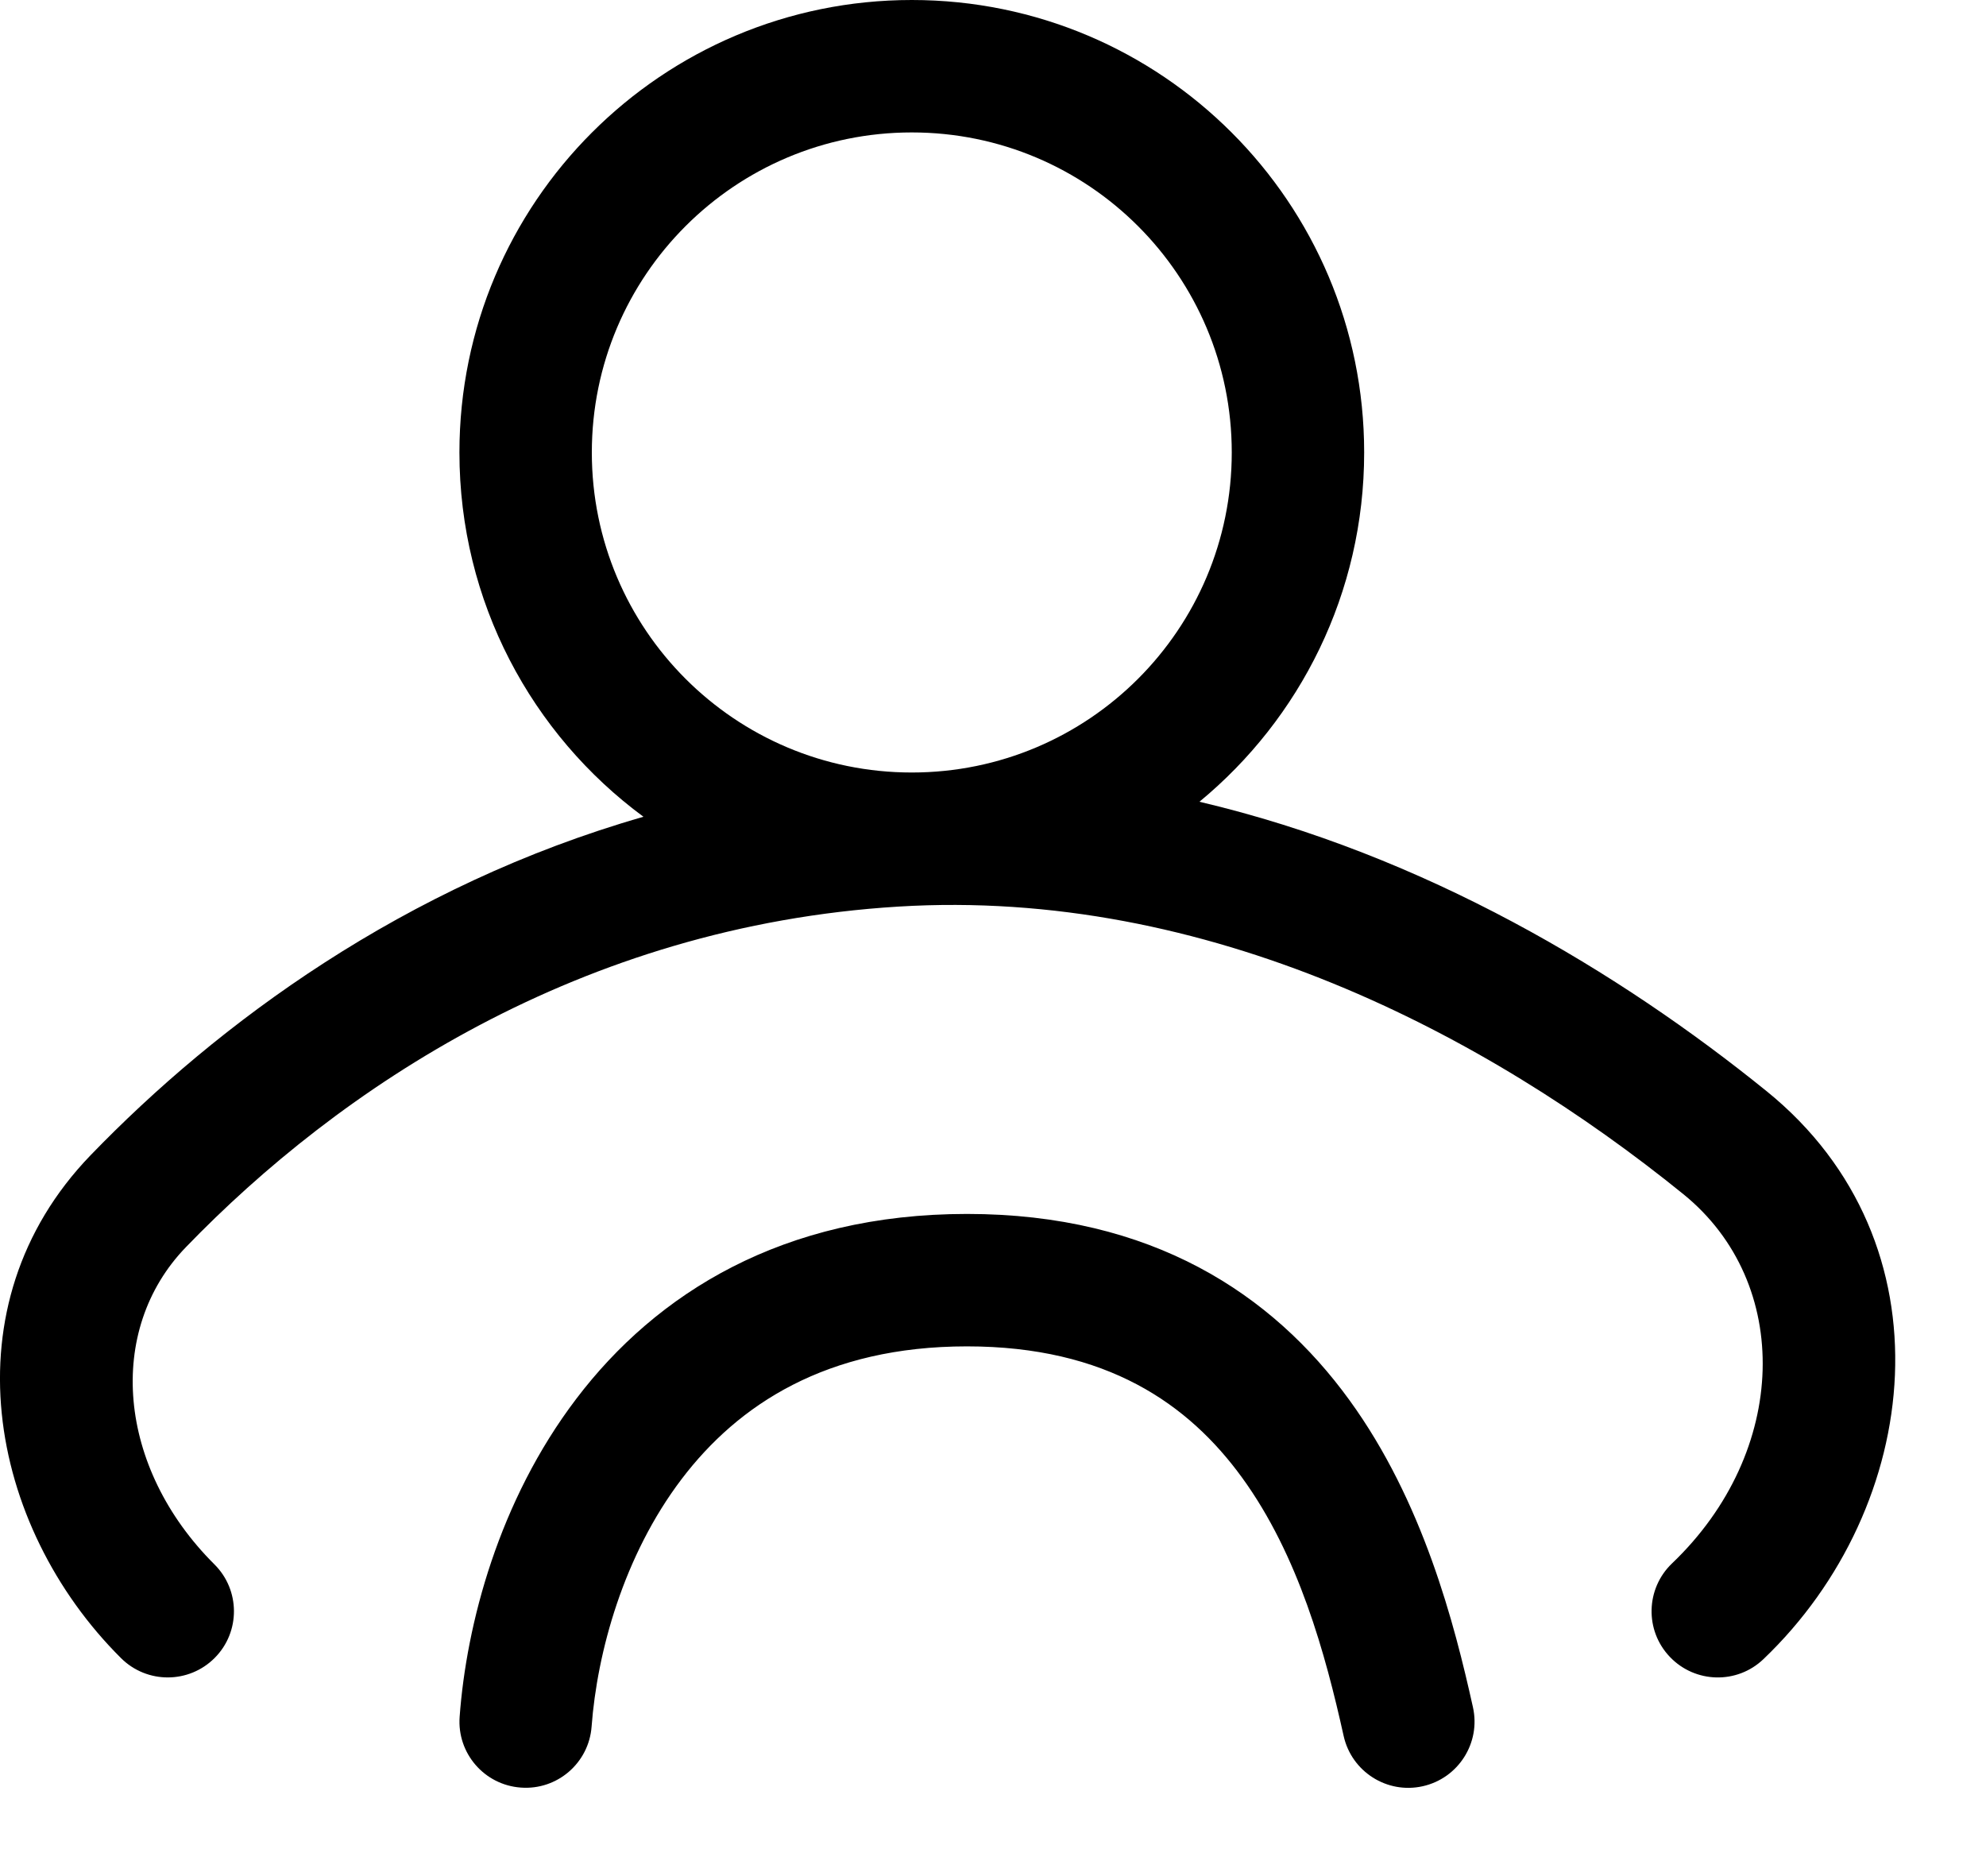 <svg viewBox="0 0 18 17"  xmlns="http://www.w3.org/2000/svg">
<path fill-rule="evenodd" d="M8.264 1.2C6.662 1.2 5.364 2.498 5.364 4.1C5.364 5.702 6.662 7 8.264 7C9.866 7 11.164 5.702 11.164 4.1C11.164 2.498 9.866 1.2 8.264 1.2ZM4.164 4.1C4.164 1.836 6 0 8.264 0C10.528 0 12.364 1.836 12.364 4.1C12.364 5.374 11.783 6.513 10.871 7.265C12.914 7.745 14.684 8.813 16.012 9.888C17.707 11.261 17.427 13.656 15.983 15.034C15.744 15.263 15.364 15.254 15.135 15.014C14.906 14.775 14.915 14.395 15.155 14.166C16.214 13.155 16.25 11.625 15.256 10.82C13.47 9.374 10.946 8.043 8.142 8.215C5.256 8.392 3.068 9.869 1.684 11.302C0.956 12.056 1.063 13.299 1.943 14.175C2.178 14.408 2.18 14.788 1.946 15.023C1.712 15.258 1.332 15.259 1.097 15.025C-0.106 13.829 -0.491 11.827 0.821 10.468C1.975 9.274 3.661 8.024 5.832 7.401C4.82 6.655 4.164 5.454 4.164 4.1ZM6.179 13.401C5.649 14.098 5.412 14.977 5.362 15.644C5.338 15.975 5.05 16.223 4.72 16.198C4.389 16.174 4.141 15.886 4.166 15.556C4.227 14.723 4.518 13.602 5.224 12.674C5.948 11.721 7.093 11 8.764 11C10.443 11 11.534 11.728 12.229 12.685C12.898 13.605 13.182 14.713 13.35 15.47C13.422 15.793 13.218 16.114 12.894 16.186C12.571 16.258 12.25 16.054 12.178 15.73C12.013 14.987 11.77 14.095 11.258 13.39C10.773 12.722 10.031 12.2 8.764 12.2C7.49 12.2 6.69 12.729 6.179 13.401Z"/>
</svg>
